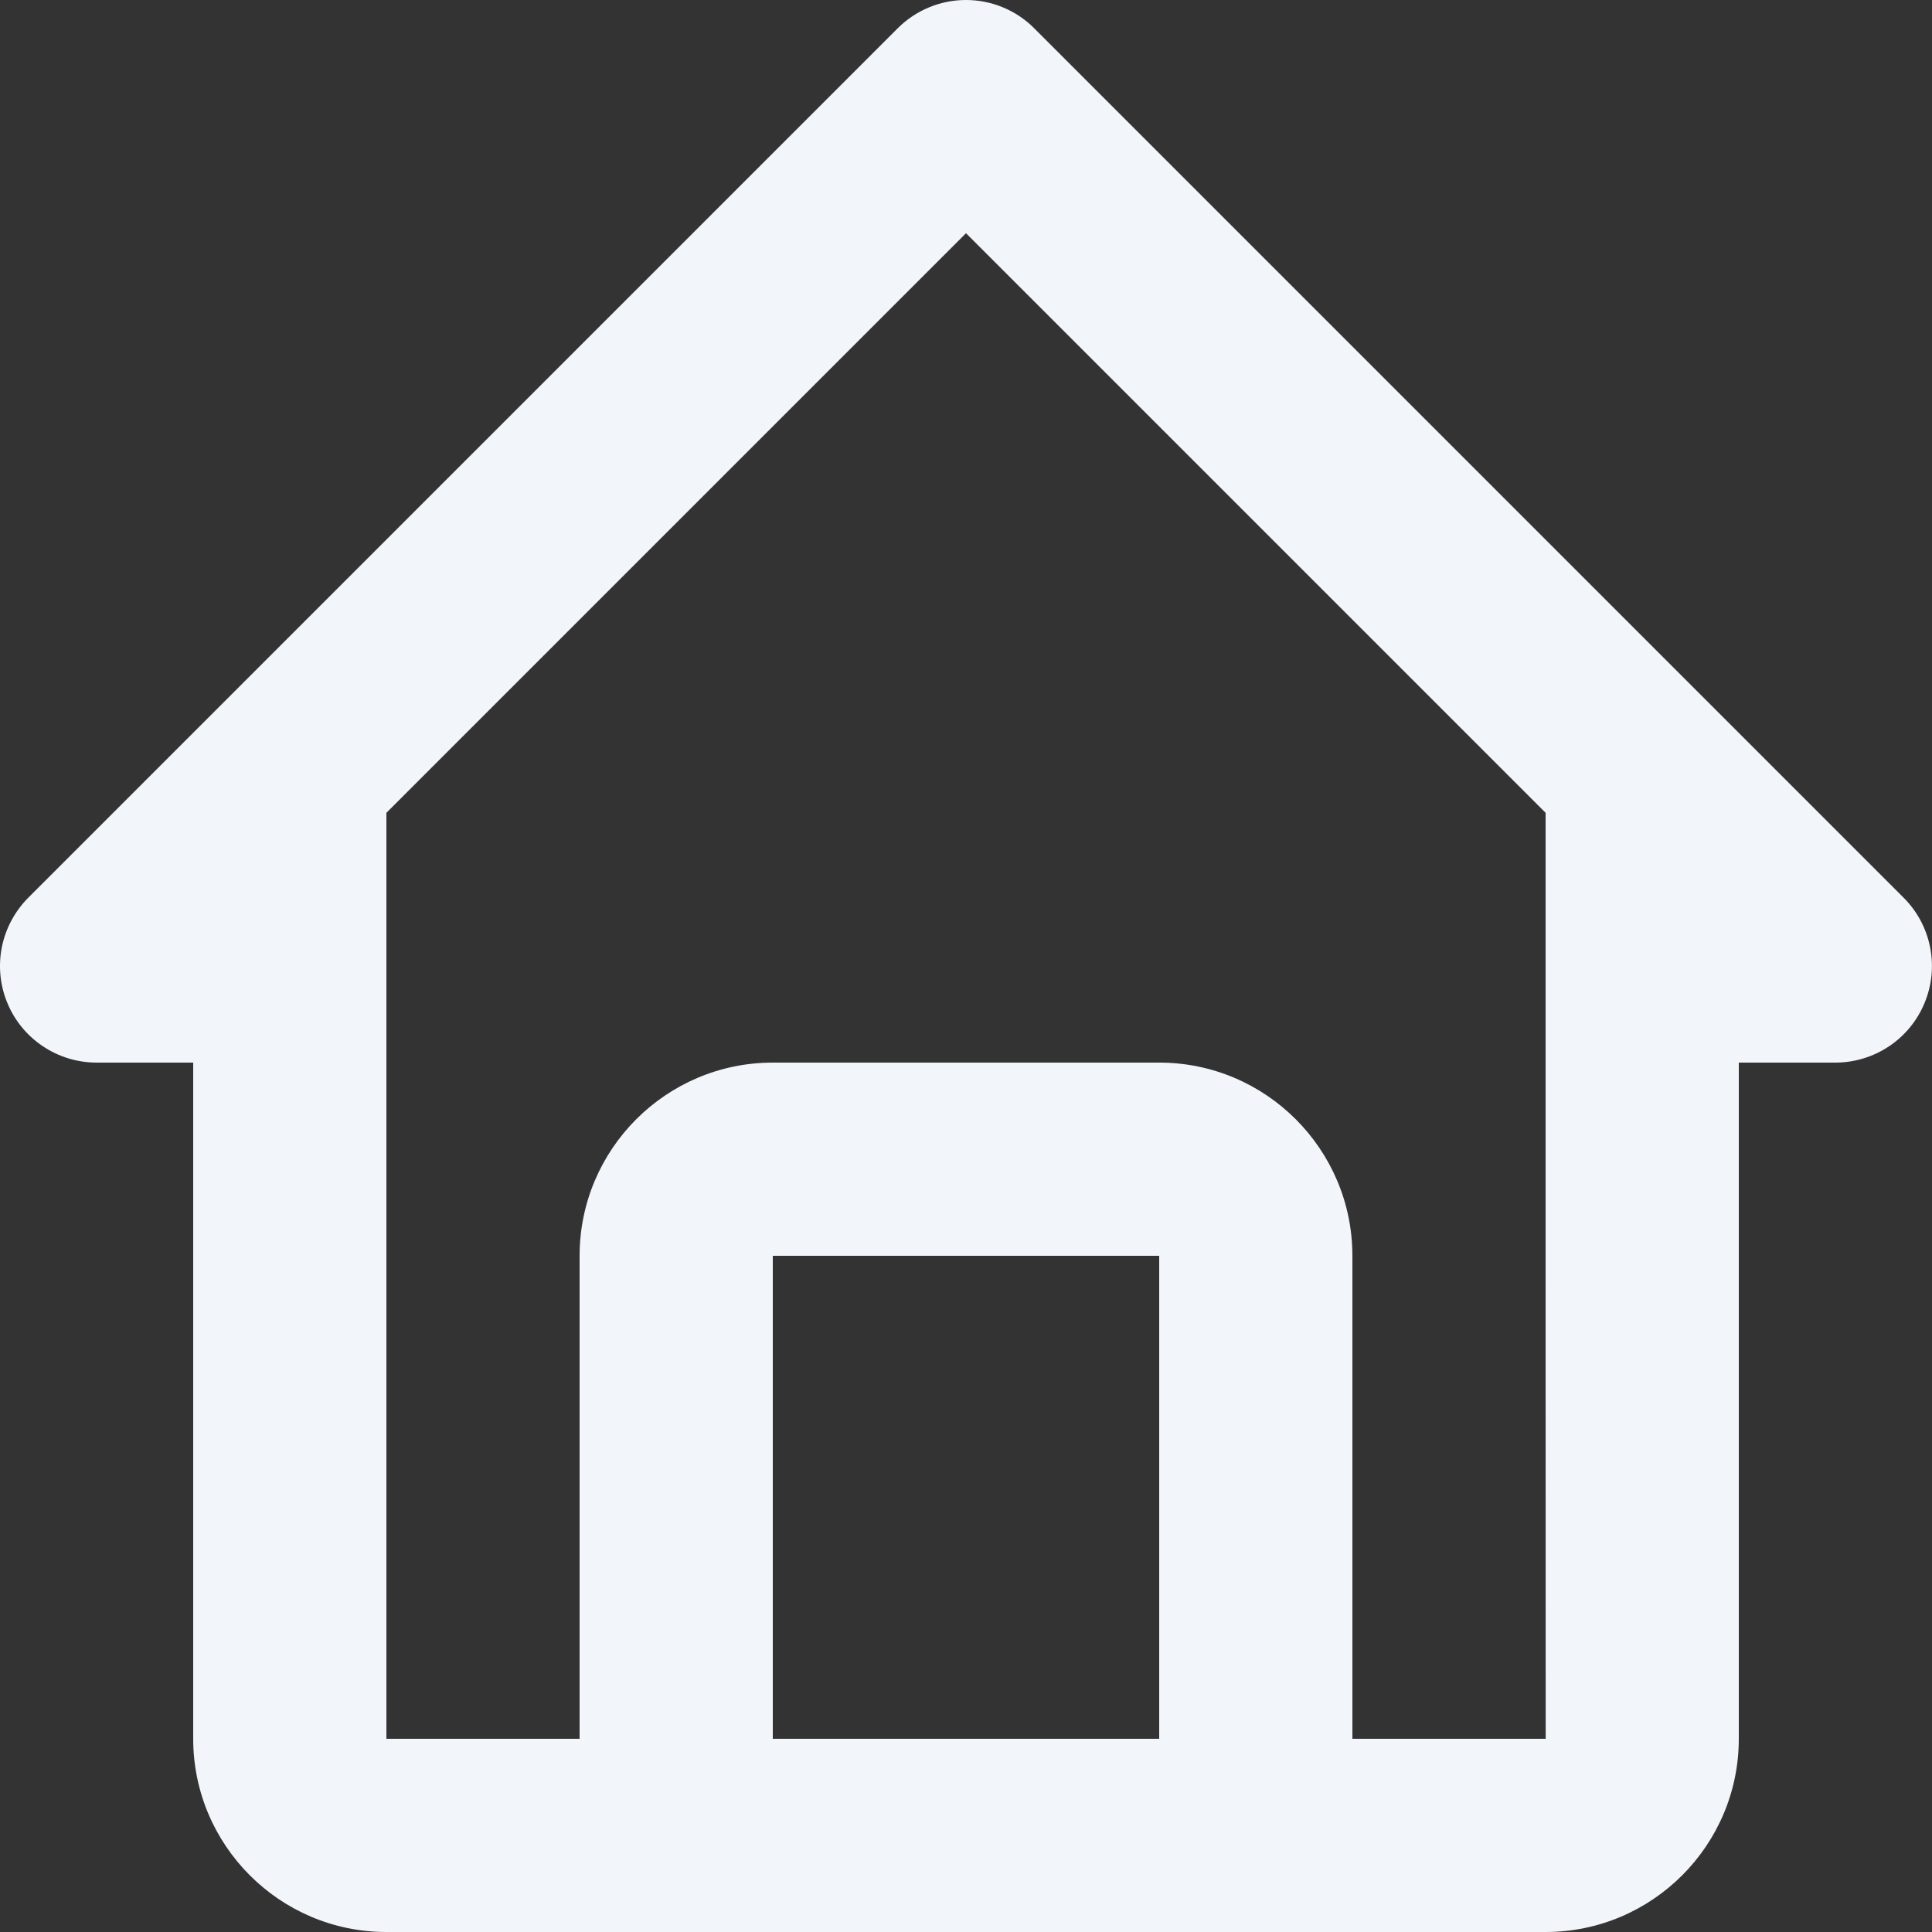 <svg width="21" height="21" viewBox="0 0 21 21" fill="none" xmlns="http://www.w3.org/2000/svg">
<rect x="0" y="0" width="21" height="21" fill="#333333" stroke="none"/>
<path d="M1.05 11.55H2.1V18.9C2.1 20.058 3.042 21 4.2 21H16.8C17.958 21 18.9 20.058 18.9 18.9V11.55H19.95C20.157 11.55 20.36 11.488 20.533 11.373C20.705 11.258 20.84 11.094 20.919 10.902C20.999 10.71 21.02 10.499 20.979 10.295C20.939 10.092 20.839 9.905 20.692 9.758L11.242 0.308C11.145 0.21 11.029 0.133 10.902 0.08C10.774 0.027 10.638 0 10.5 0C10.362 0 10.225 0.027 10.098 0.08C9.97 0.133 9.855 0.21 9.757 0.308L0.307 9.758C0.161 9.905 0.061 10.092 0.02 10.295C-0.02 10.499 0 10.71 0.08 10.902C0.159 11.094 0.294 11.258 0.467 11.373C0.639 11.488 0.842 11.55 1.05 11.55ZM8.4 18.9V13.65H12.6V18.9H8.4ZM10.5 2.535L16.8 8.835V13.65L16.801 18.9H14.7V13.65C14.7 12.492 13.758 11.55 12.6 11.55H8.4C7.242 11.55 6.3 12.492 6.3 13.65V18.9H4.2V8.835L10.5 2.535Z" fill="#F2F5FA"/>
</svg>
